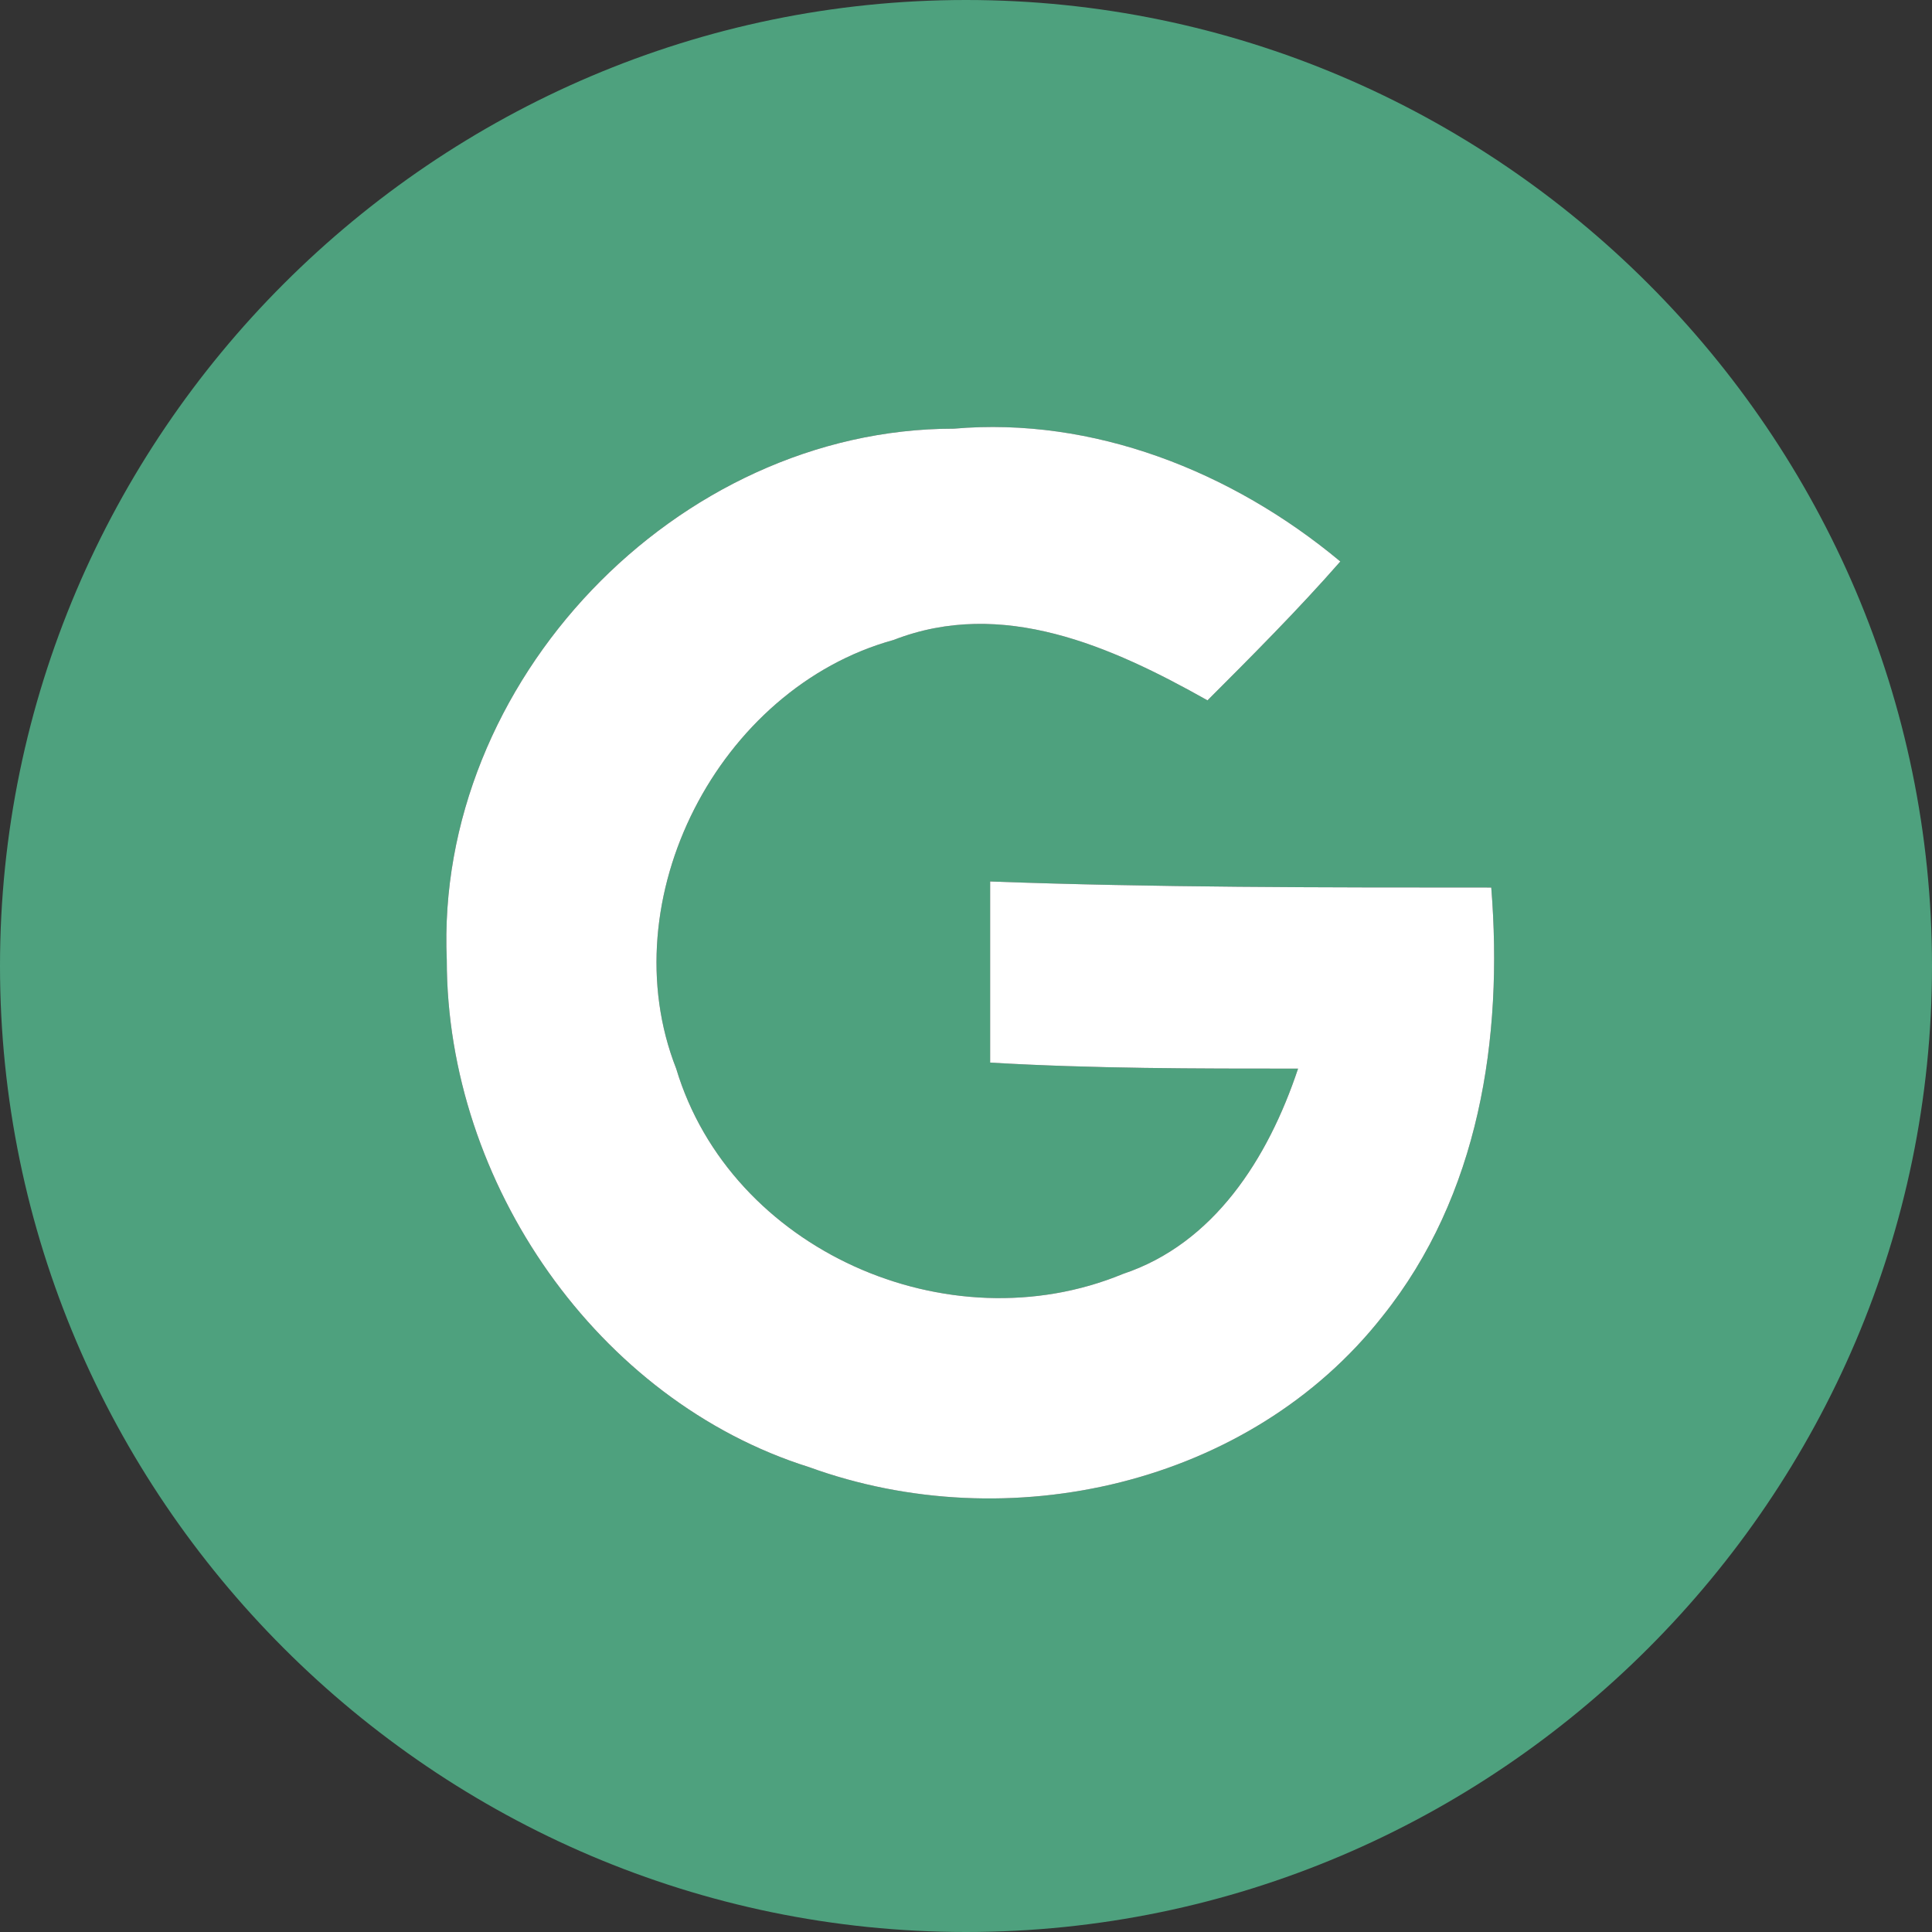 <?xml version="1.0" encoding="UTF-8"?>
<!DOCTYPE svg PUBLIC "-//W3C//DTD SVG 1.1//EN" "http://www.w3.org/Graphics/SVG/1.1/DTD/svg11.dtd">
<svg version="1.1" id="Layer_1" xmlns="http://www.w3.org/2000/svg" xmlns:xlink="http://www.w3.org/1999/xlink" x="0px" y="0px" width="32px" height="32px" viewBox="0 0 32 32" enable-background="new 0 0 32 32" xml:space="preserve">
  <rect x="0" y="0" width="32" height="32" fill="#333333" stroke="none"/>
  <g id="icon">
    <path d="M16,0C7.2,0,0,7.2,0,16s7.2,16,16,16s16,-7.2,16,-16S24.8,0,16,0zM22.9,21.8c-2.2,2.8,-6.2,3.7,-9.5,2.5c-3.5,-1.1,-6,-4.7,-6,-8.4c-0.2,-4.6,3.8,-8.8,8.4,-8.8c2.3,-0.2,4.6,0.7,6.4,2.2c-0.7,0.8,-1.5,1.6,-2.2,2.3c-1.6,-0.9,-3.4,-1.7,-5.2,-1c-2.9,0.8,-4.7,4.3,-3.6,7.1c0.9,3,4.5,4.6,7.4,3.4c1.5,-0.5,2.4,-1.9,2.9,-3.4c-1.7,0,-3.4,0,-5.1,-0.1c0,-1,0,-2,0,-3c2.7,0.1,5.5,0.1,8.3,0.1C24.9,17.2,24.5,19.8,22.9,21.8z" fill="#4EA17E"/>
    <path d="M24.7,14.7c0.2,2.5,-0.2,5.1,-1.8,7.1c-2.2,2.8,-6.2,3.7,-9.5,2.5c-3.5,-1.1,-6,-4.7,-6,-8.4c-0.2,-4.6,3.8,-8.8,8.4,-8.8c2.3,-0.2,4.6,0.7,6.4,2.2c-0.7,0.8,-1.5,1.6,-2.2,2.3c-1.6,-0.9,-3.4,-1.7,-5.2,-1c-2.9,0.8,-4.7,4.3,-3.6,7.1c0.9,3,4.5,4.6,7.4,3.4c1.5,-0.5,2.4,-1.9,2.9,-3.4c-1.7,0,-3.4,0,-5.1,-0.1c0,-1,0,-2,0,-3C19.1,14.7,21.9,14.7,24.7,14.7z" fill="#FFFFFF"/>
  </g>
</svg>
